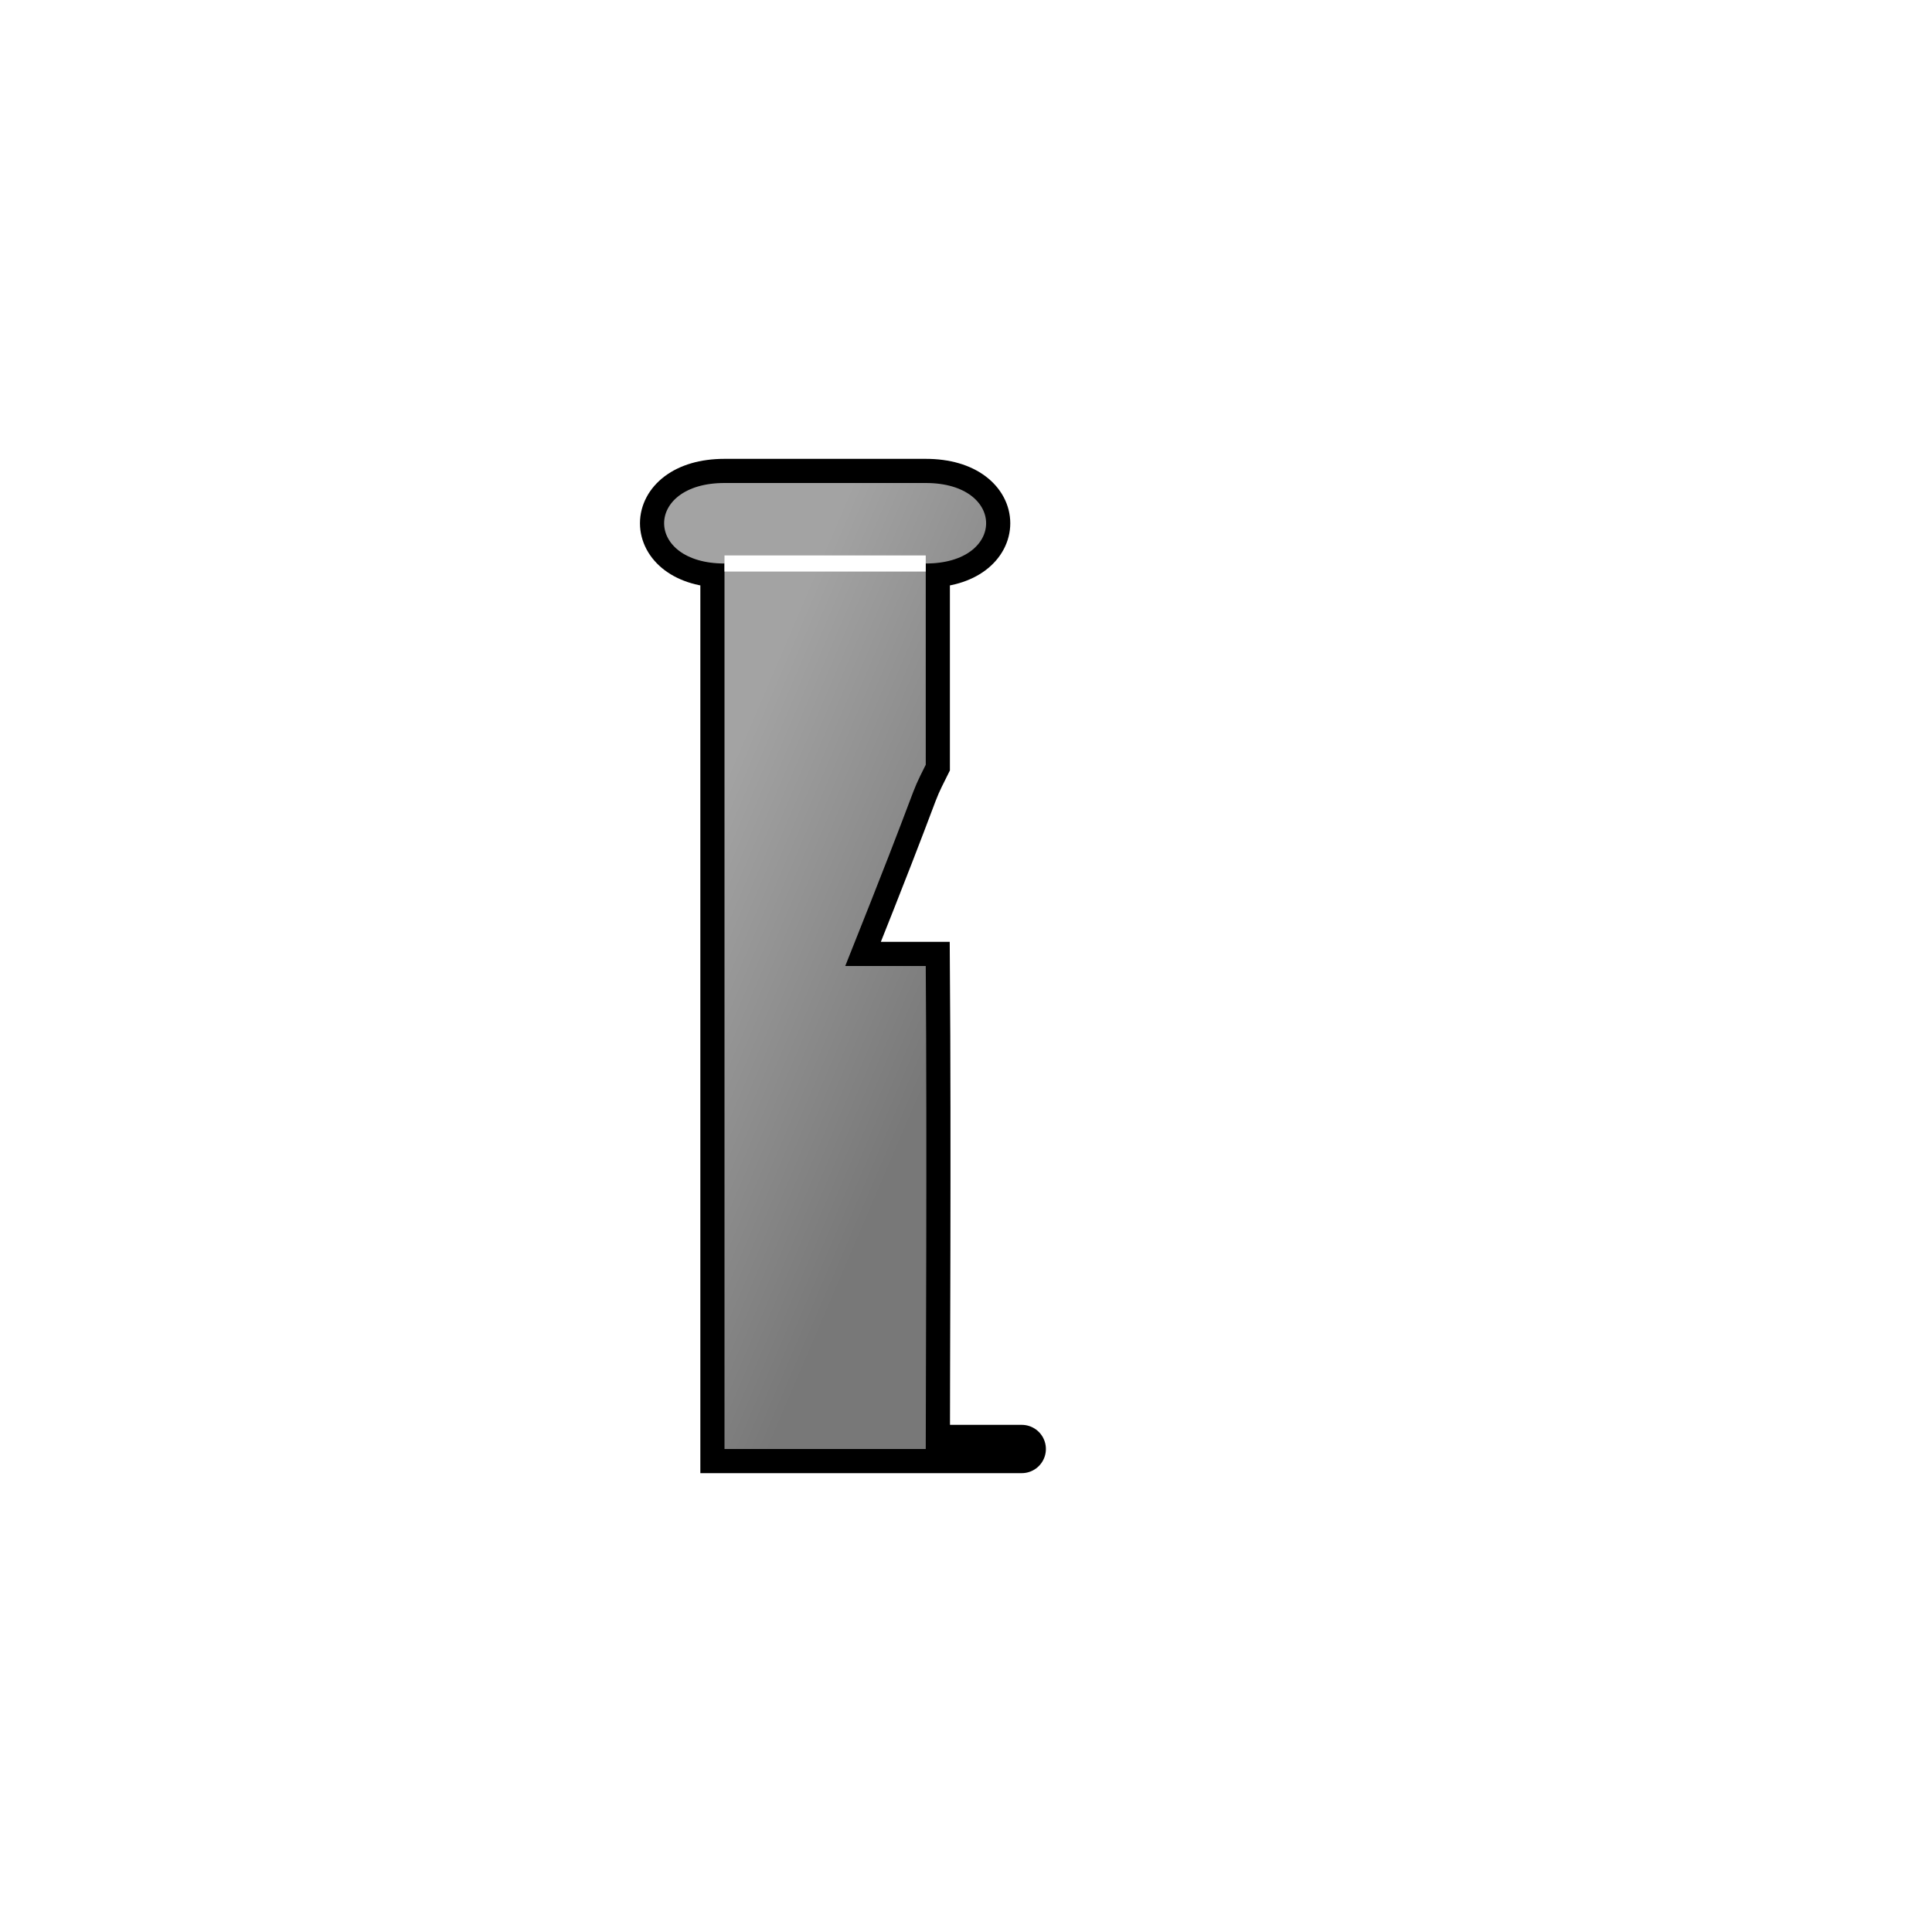 <?xml version="1.0" encoding="UTF-8" standalone="no"?>
<!-- Created with Inkscape (http://www.inkscape.org/) -->

<svg
   xmlns:dc="http://purl.org/dc/elements/1.1/"
   xmlns:cc="http://creativecommons.org/ns#"
   xmlns:rdf="http://www.w3.org/1999/02/22-rdf-syntax-ns#"
   xmlns:svg="http://www.w3.org/2000/svg"
   xmlns="http://www.w3.org/2000/svg"
   xmlns:xlink="http://www.w3.org/1999/xlink"
   xmlns:sodipodi="http://sodipodi.sourceforge.net/DTD/sodipodi-0.dtd"
   xmlns:inkscape="http://www.inkscape.org/namespaces/inkscape"
   width="48px"
   height="48px"
   id="svg4660"
   version="1.1"
   inkscape:version="0.48.2 r9819"
   sodipodi:docname="ic_sound_pfeife.svg">
  <defs
     id="defs4662">
    <linearGradient
       id="linearGradient5221">
      <stop
         style="stop-color:#a3a3a3;stop-opacity:1;"
         offset="0"
         id="stop5223" />
      <stop
         style="stop-color:#787878;stop-opacity:1;"
         offset="1"
         id="stop5225" />
    </linearGradient>
    <linearGradient
       inkscape:collect="always"
       xlink:href="#linearGradient5221-8"
       id="linearGradient5227-9"
       x1="25"
       y1="1"
       x2="25"
       y2="46"
       gradientUnits="userSpaceOnUse" />
    <linearGradient
       id="linearGradient5221-8">
      <stop
         style="stop-color:#a3a3a3;stop-opacity:1;"
         offset="0"
         id="stop5223-4" />
      <stop
         style="stop-color:#787878;stop-opacity:1;"
         offset="1"
         id="stop5225-5" />
    </linearGradient>
    <linearGradient
       inkscape:collect="always"
       xlink:href="#linearGradient5221-0"
       id="linearGradient5227-92"
       x1="25"
       y1="1"
       x2="25"
       y2="46"
       gradientUnits="userSpaceOnUse" />
    <linearGradient
       id="linearGradient5221-0">
      <stop
         style="stop-color:#a3a3a3;stop-opacity:1;"
         offset="0"
         id="stop5223-1" />
      <stop
         style="stop-color:#787878;stop-opacity:1;"
         offset="1"
         id="stop5225-7" />
    </linearGradient>
    <linearGradient
       inkscape:collect="always"
       xlink:href="#linearGradient5221-2"
       id="linearGradient4735-5"
       x1="2"
       y1="25"
       x2="36"
       y2="25"
       gradientUnits="userSpaceOnUse" />
    <linearGradient
       id="linearGradient5221-2">
      <stop
         style="stop-color:#a3a3a3;stop-opacity:1;"
         offset="0"
         id="stop5223-0" />
      <stop
         style="stop-color:#787878;stop-opacity:1;"
         offset="1"
         id="stop5225-2" />
    </linearGradient>
    <linearGradient
       inkscape:collect="always"
       xlink:href="#linearGradient5221-6"
       id="linearGradient4735-4"
       x1="2"
       y1="25"
       x2="36"
       y2="25"
       gradientUnits="userSpaceOnUse" />
    <linearGradient
       id="linearGradient5221-6">
      <stop
         style="stop-color:#a3a3a3;stop-opacity:1;"
         offset="0"
         id="stop5223-8" />
      <stop
         style="stop-color:#787878;stop-opacity:1;"
         offset="1"
         id="stop5225-0" />
    </linearGradient>
    <linearGradient
       gradientTransform="translate(-7,4)"
       y2="23"
       x2="30"
       y1="20"
       x1="23"
       gradientUnits="userSpaceOnUse"
       id="linearGradient4833"
       xlink:href="#linearGradient5221-6"
       inkscape:collect="always" />
    <linearGradient
       gradientTransform="translate(0,-2)"
       y2="25"
       x2="36"
       y1="25"
       x1="2"
       gradientUnits="userSpaceOnUse"
       id="linearGradient4833-6"
       xlink:href="#linearGradient5221-6-5"
       inkscape:collect="always" />
    <linearGradient
       id="linearGradient5221-6-5">
      <stop
         style="stop-color:#a3a3a3;stop-opacity:1;"
         offset="0"
         id="stop5223-8-0" />
      <stop
         style="stop-color:#787878;stop-opacity:1;"
         offset="1"
         id="stop5225-0-4" />
    </linearGradient>
    <linearGradient
       y2="25"
       x2="36"
       y1="25"
       x1="2"
       gradientTransform="translate(0,-2)"
       gradientUnits="userSpaceOnUse"
       id="linearGradient4925"
       xlink:href="#linearGradient5221-6-5"
       inkscape:collect="always" />
    <filter
       inkscape:collect="always"
       id="filter4948">
      <feGaussianBlur
         inkscape:collect="always"
         stdDeviation="0.305"
         id="feGaussianBlur4950" />
    </filter>
    <linearGradient
       gradientTransform="translate(0,-2)"
       y2="25"
       x2="36"
       y1="25"
       x1="2"
       gradientUnits="userSpaceOnUse"
       id="linearGradient4833-5"
       xlink:href="#linearGradient5221-6-4"
       inkscape:collect="always" />
    <linearGradient
       id="linearGradient5221-6-4">
      <stop
         style="stop-color:#a3a3a3;stop-opacity:1;"
         offset="0"
         id="stop5223-8-2" />
      <stop
         style="stop-color:#787878;stop-opacity:1;"
         offset="1"
         id="stop5225-0-2" />
    </linearGradient>
    <linearGradient
       y2="25"
       x2="36"
       y1="25"
       x1="2"
       gradientTransform="translate(0,-2)"
       gradientUnits="userSpaceOnUse"
       id="linearGradient4967"
       xlink:href="#linearGradient5221-8"
       inkscape:collect="always" />
    <filter
       inkscape:collect="always"
       id="filter5022"
       x="-0.082"
       width="1.164"
       y="-0.222"
       height="1.445">
      <feGaussianBlur
         inkscape:collect="always"
         stdDeviation="1.523"
         id="feGaussianBlur5024" />
    </filter>
    <linearGradient
       gradientTransform="translate(-7,4)"
       y2="23"
       x2="30"
       y1="20"
       x1="23"
       gradientUnits="userSpaceOnUse"
       id="linearGradient4833-9"
       xlink:href="#linearGradient5221-6-7"
       inkscape:collect="always" />
    <linearGradient
       id="linearGradient5221-6-7">
      <stop
         style="stop-color:#a3a3a3;stop-opacity:1;"
         offset="0"
         id="stop5223-8-4" />
      <stop
         style="stop-color:#787878;stop-opacity:1;"
         offset="1"
         id="stop5225-0-9" />
    </linearGradient>
    <linearGradient
       gradientTransform="translate(-7,4)"
       y2="23"
       x2="30"
       y1="20"
       x1="23"
       gradientUnits="userSpaceOnUse"
       id="linearGradient4833-0"
       xlink:href="#linearGradient5221-6-70"
       inkscape:collect="always" />
    <linearGradient
       id="linearGradient5221-6-70">
      <stop
         style="stop-color:#a3a3a3;stop-opacity:1;"
         offset="0"
         id="stop5223-8-3" />
      <stop
         style="stop-color:#787878;stop-opacity:1;"
         offset="1"
         id="stop5225-0-0" />
    </linearGradient>
    <linearGradient
       y2="23"
       x2="30"
       y1="20"
       x1="23"
       gradientTransform="translate(-7,4)"
       gradientUnits="userSpaceOnUse"
       id="linearGradient3825-4"
       xlink:href="#linearGradient5221-6-70"
       inkscape:collect="always" />
    <filter
       inkscape:collect="always"
       id="filter3913"
       x="-0.312"
       width="1.624"
       y="-0.104"
       height="1.208">
      <feGaussianBlur
         inkscape:collect="always"
         stdDeviation="1.04"
         id="feGaussianBlur3915" />
    </filter>
    <filter
       inkscape:collect="always"
       id="filter3941">
      <feGaussianBlur
         inkscape:collect="always"
         stdDeviation="0.24"
         id="feGaussianBlur3943" />
    </filter>
  </defs>
  <sodipodi:namedview
     id="base"
     pagecolor="#ffffff"
     bordercolor="#666666"
     borderopacity="1.0"
     inkscape:pageopacity="0.0"
     inkscape:pageshadow="2"
     inkscape:zoom="9.8994949"
     inkscape:cx="9.2963654"
     inkscape:cy="20.921342"
     inkscape:current-layer="layer6"
     showgrid="true"
     inkscape:grid-bbox="true"
     inkscape:document-units="px"
     inkscape:window-width="1491"
     inkscape:window-height="866"
     inkscape:window-x="59"
     inkscape:window-y="126"
     inkscape:window-maximized="0">
    <inkscape:grid
       type="xygrid"
       id="grid4680" />
  </sodipodi:namedview>
  <g
     inkscape:groupmode="layer"
     id="layer5"
     inkscape:label="glow"
     style="display:inline">
    <path
       style="fill:url(#linearGradient3825-4);fill-opacity:1;stroke:none;display:inline;filter:url(#filter3913)"
       d="m 23,14 c 2,0 2,-2 0,-2 -1.781,0 -3,0 -5,0 -2,0 -2,2 0,2 0,2 0,19 0,22 15,0 2,0 5,0 0,-1.587 0.033,-7.563 0,-12 -0.966,0 0,0 -2,0 2,-5 1.531,-4.061 2,-5 0,-2 0,-4.214 0,-5 z"
       id="path3394-2"
       inkscape:connector-curvature="0"
       sodipodi:nodetypes="cccccccccc" />
  </g>
  <g
     inkscape:groupmode="layer"
     id="layer6"
     inkscape:label="sunken"
     style="display:inline">
    <path
       style="fill:none;fill-opacity:1;stroke:#000000;display:inline;stroke-opacity:1;stroke-width:1.2;stroke-miterlimit:4;stroke-dasharray:none;filter:url(#filter3941)"
       d="m 23,14 c 2,0 2,-2 0,-2 -1.781,0 -3,0 -5,0 -2,0 -2,2 0,2 0,2 0,19 0,22 15,0 2,0 5,0 0,-1.587 0.033,-7.563 0,-12 -0.966,0 0,0 -2,0 2,-5 1.531,-4.061 2,-5 0,-2 0,-4.214 0,-5 z"
       id="path3394-6"
       inkscape:connector-curvature="0"
       sodipodi:nodetypes="cccccccccc" />
  </g>
  <g
     id="layer1"
     inkscape:label="Layer 1"
     inkscape:groupmode="layer"
     style="display:inline">
    <path
       style="fill:url(#linearGradient4833);fill-opacity:1;stroke:none;display:inline"
       d="m 23,14 c 2,0 2,-2 0,-2 -1.781,0 -3,0 -5,0 -2,0 -2,2 0,2 0,2 0,19 0,22 15,0 2,0 5,0 0,-1.587 0.033,-7.563 0,-12 -0.966,0 0,0 -2,0 2,-5 1.531,-4.061 2,-5 0,-2 0,-4.214 0,-5 z"
       id="path3394"
       inkscape:connector-curvature="0"
       sodipodi:nodetypes="cccccccccc" />
    <path
       style="fill:none;stroke:#ffffff;stroke-width:0.4;stroke-linecap:butt;stroke-linejoin:miter;stroke-miterlimit:4;stroke-opacity:1;stroke-dasharray:none"
       d="m 18,14 c 2,0 4,0 5,0"
       id="path4852"
       inkscape:connector-curvature="0"
       sodipodi:nodetypes="cc" />
  </g>
</svg>
